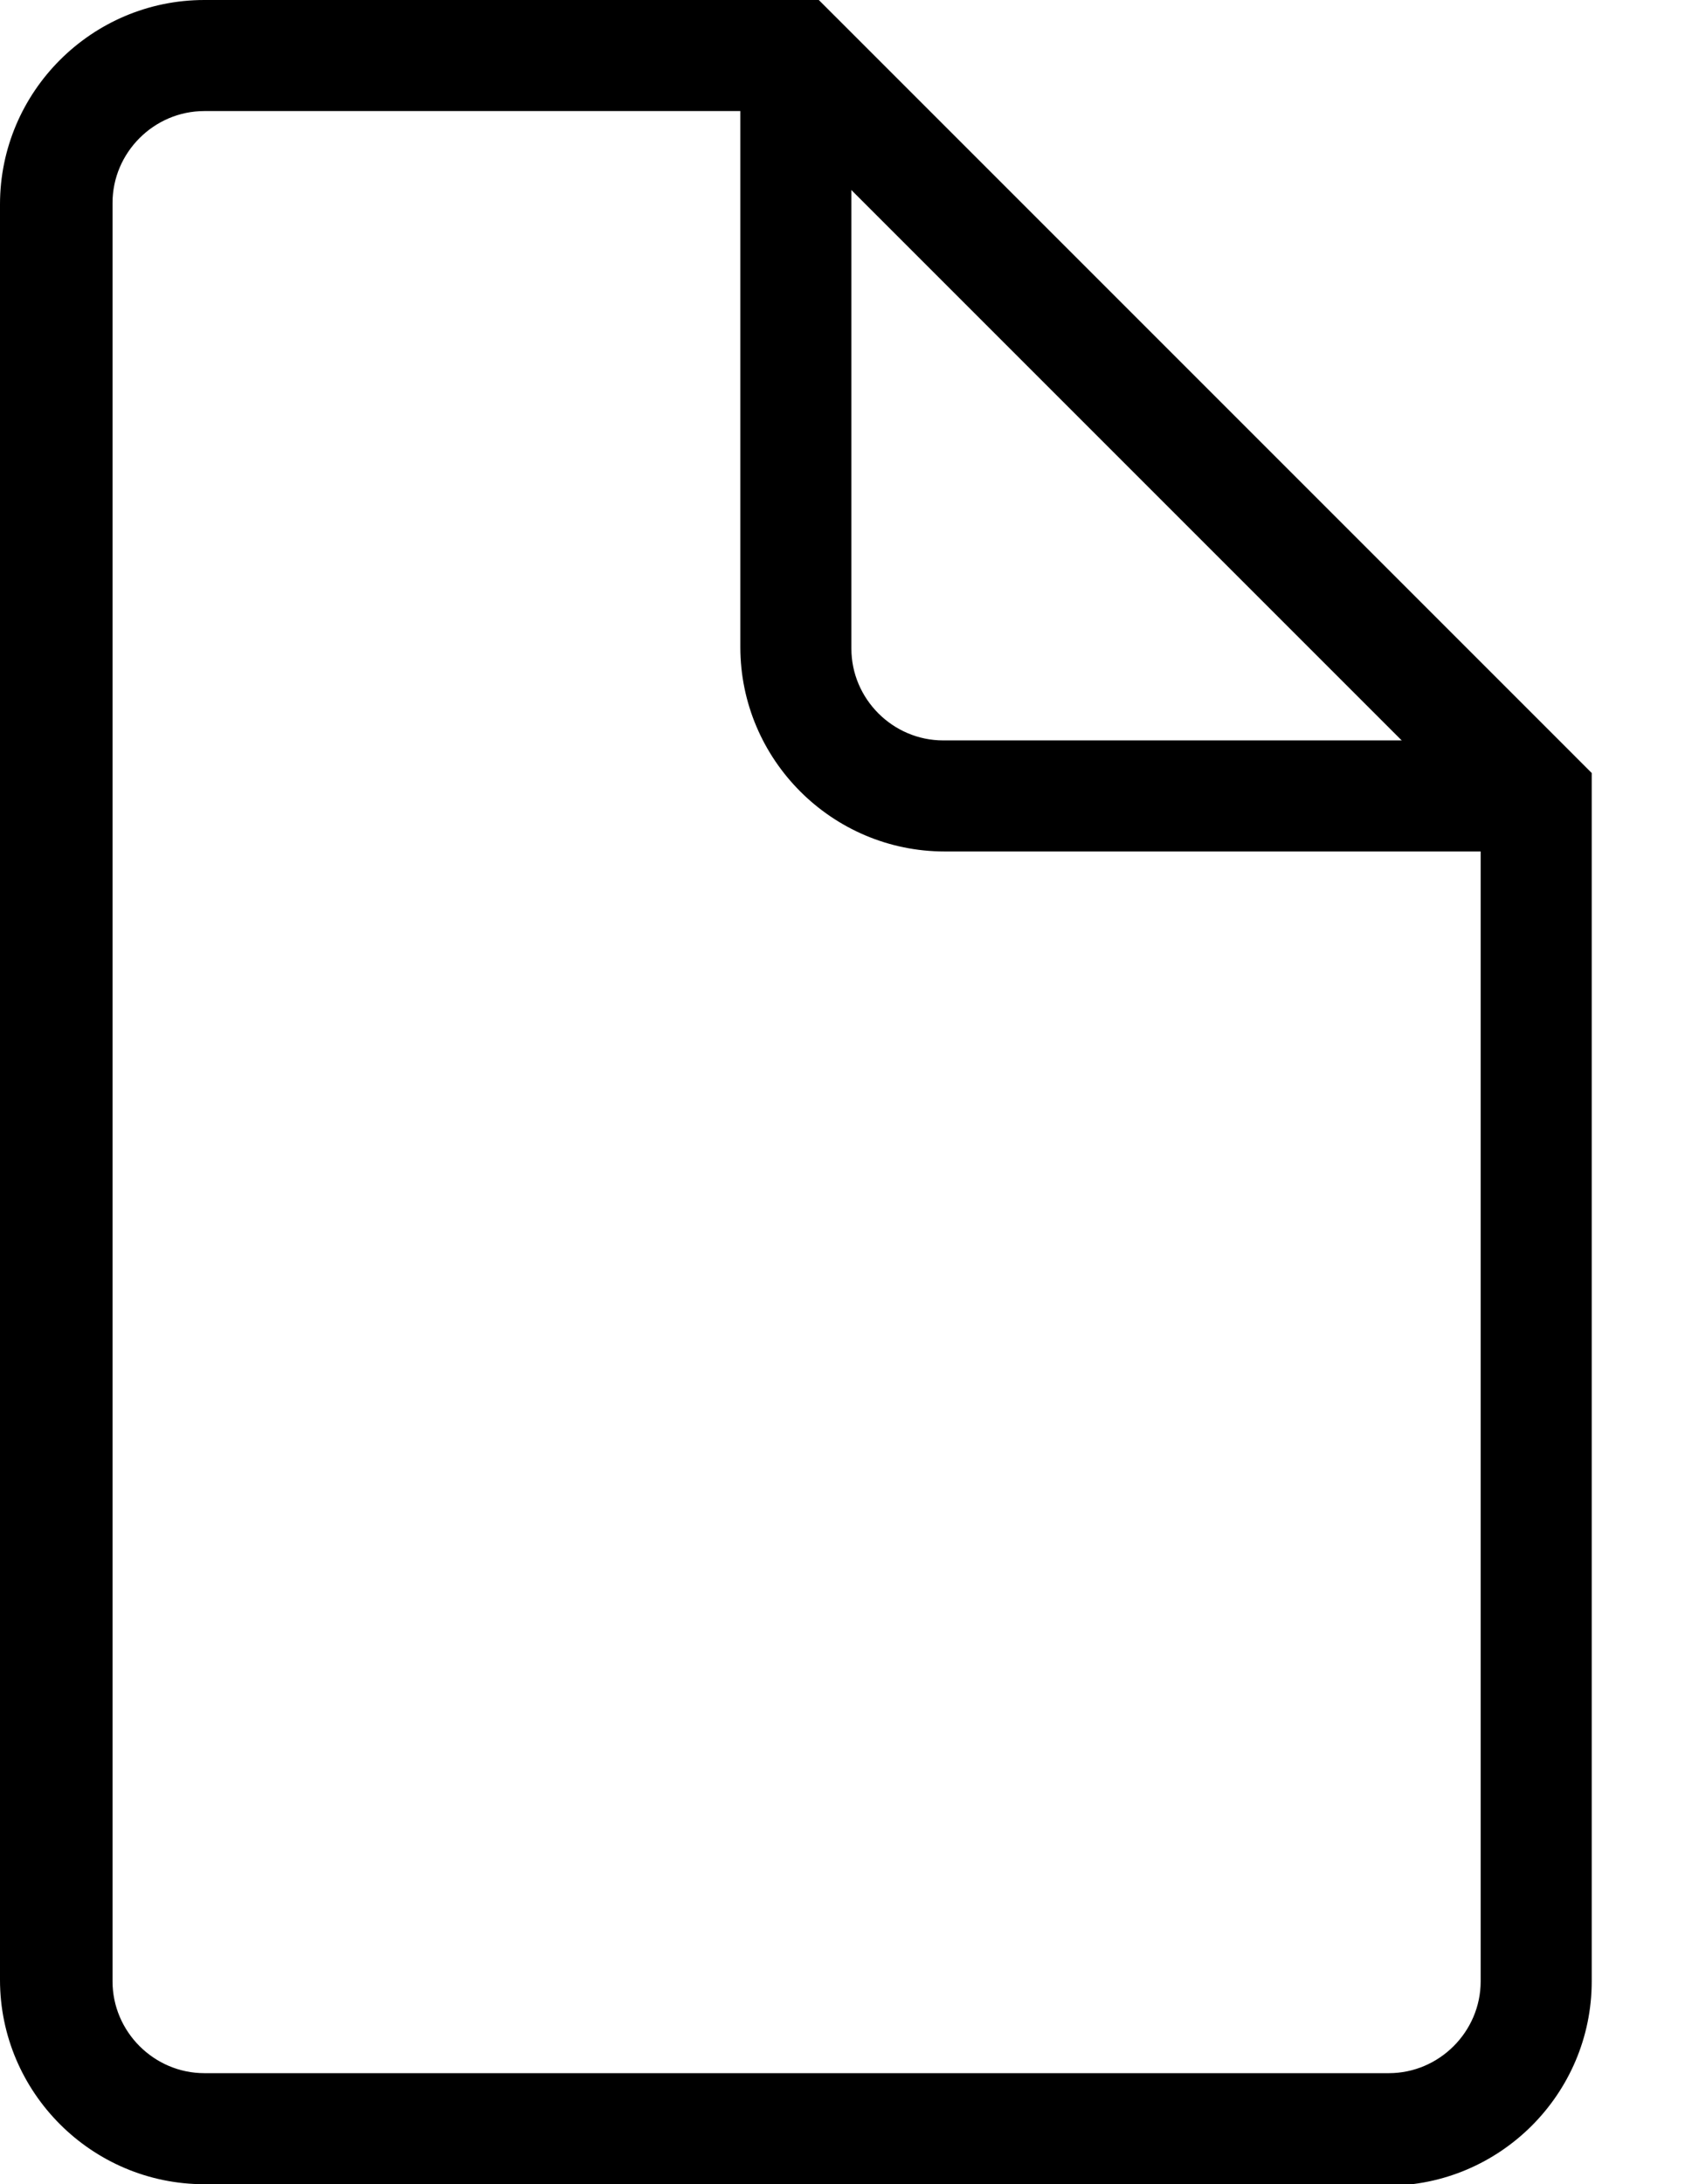 <svg xmlns="http://www.w3.org/2000/svg" viewBox="0 0 11.38 14.75"><path class="cls-1" d="M9.38,14.75H1.38c-.76,0-1.38-.62-1.38-1.38V1.38C0,.62,.62,0,1.38,0H5.53l5.22,5.22V13.38c0,.76-.62,1.38-1.38,1.38ZM1.38,.75c-.34,0-.62,.28-.62,.62V13.38c0,.34,.28,.62,.62,.62H9.38c.34,0,.62-.28,.62-.62V5.53L5.22,.75H1.38Z"/><rect class="cls-1" x="7.5" y="-.66" width=".75" height="7.07" transform="translate(.27 6.41) rotate(-45)"/><path class="cls-1" d="M10.38,5.75H6.38c-.76,0-1.38-.62-1.38-1.38V.38h.75V4.38c0,.34,.28,.62,.62,.62h4v.75Z"/></svg>